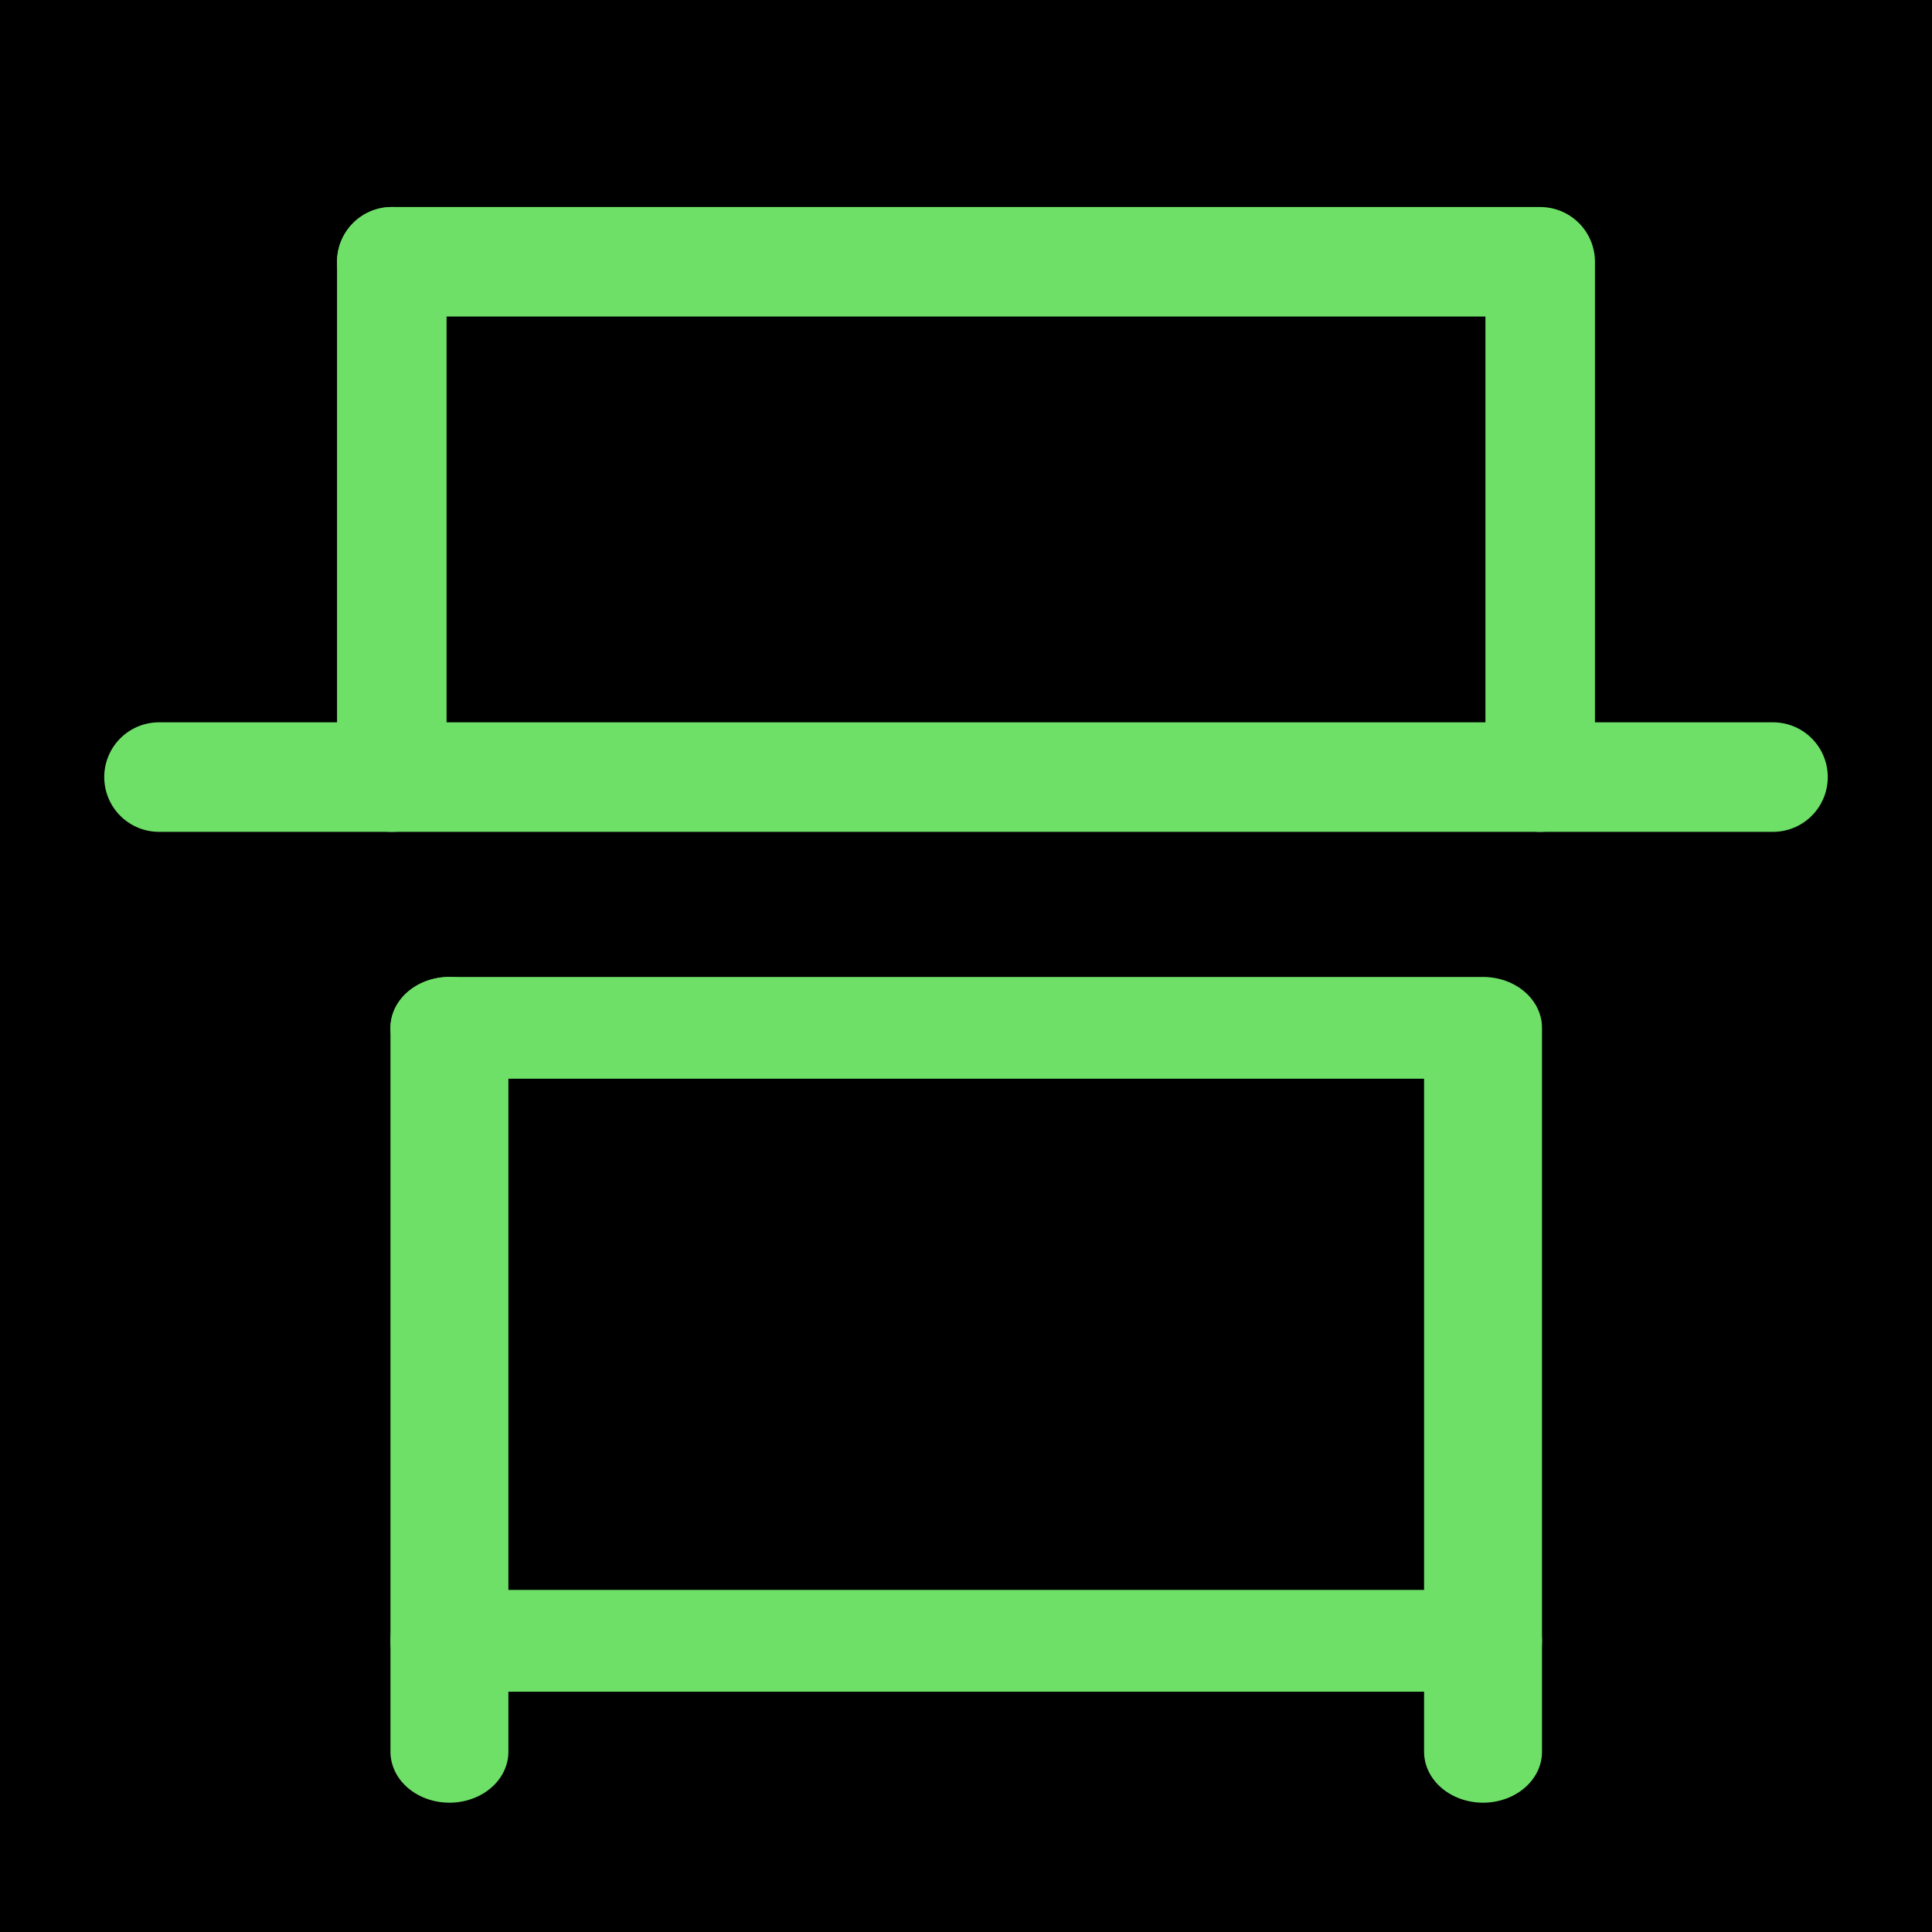 <?xml version="1.0" encoding="UTF-8" standalone="no"?>
<!-- Created with Inkscape (http://www.inkscape.org/) -->

<svg
   width="1000"
   height="1000"
   viewBox="0 0 264.583 264.583"
   version="1.1"
   id="svg5"
   sodipodi:docname="型.svg"
   inkscape:version="1.2.1 (9c6d41e410, 2022-07-14)"
   xmlns:inkscape="http://www.inkscape.org/namespaces/inkscape"
   xmlns:sodipodi="http://sodipodi.sourceforge.net/DTD/sodipodi-0.dtd"
   xmlns="http://www.w3.org/2000/svg"
   xmlns:svg="http://www.w3.org/2000/svg">
  <sodipodi:namedview
     id="namedview578"
     pagecolor="#ffffff"
     bordercolor="#000000"
     borderopacity="0.25"
     inkscape:showpageshadow="2"
     inkscape:pageopacity="0.0"
     inkscape:pagecheckerboard="0"
     inkscape:deskcolor="#d1d1d1"
     showgrid="false"
     inkscape:zoom="0.6675088"
     inkscape:cx="531.07914"
     inkscape:cy="297.37436"
     inkscape:window-width="1920"
     inkscape:window-height="1191"
     inkscape:window-x="-9"
     inkscape:window-y="-9"
     inkscape:window-maximized="1"
     inkscape:current-layer="svg5" />
  <defs
     id="defs2" />
<rect
     style="fill:#000000;fill-opacity:1;stroke:none;stroke-width:6"
     id="rect1"
     width="264.583"
     height="264.583"
     x="0"
     y="0"
     ry="0" />
  <path
     style="fill:#000000;fill-opacity:1;stroke:#6ee068;stroke-width:15;stroke-linecap:round;stroke-linejoin:round;stroke-dasharray:none;stroke-opacity:1"
     d="M 53.658,35.85 V 106.419"
     id="path2437" />
  <path
     style="fill:none;fill-opacity:1;stroke:#6ee068;stroke-width:15;stroke-linecap:round;stroke-linejoin:round;stroke-dasharray:none;stroke-opacity:1"
     d="M 210.925,106.419 V 35.85 H 53.658"
     id="path2441"
     sodipodi:nodetypes="ccc" />
  <path
     style="fill:#000000;fill-opacity:1;stroke:#6ee068;stroke-width:15;stroke-linecap:round;stroke-linejoin:round;stroke-dasharray:none;stroke-opacity:1"
     d="M 242.808,106.419 H 21.775"
     id="path2445" />
  <g
     id="g2046"
     transform="matrix(1.052,0,0,0.908,-1.865,18.485)"
     style="stroke-width:1.023">
    <path
       style="fill:#000000;fill-opacity:1;stroke:#6ee068;stroke-width:15.351;stroke-linecap:round;stroke-linejoin:round;stroke-dasharray:none;stroke-opacity:1"
       d="M 60.279,134.665 V 243.854"
       id="path2437-8" />
    <path
       style="fill:none;fill-opacity:1;stroke:#6ee068;stroke-width:15.351;stroke-linecap:round;stroke-linejoin:round;stroke-dasharray:none;stroke-opacity:1"
       d="M 60.279,134.665 H 194.833 v 109.189"
       id="path2443-9"
       sodipodi:nodetypes="ccc" />
    <path
       style="fill:#000000;fill-opacity:1;stroke:#6ee068;stroke-width:15.351;stroke-linecap:round;stroke-linejoin:round;stroke-dasharray:none;stroke-opacity:1"
       d="M 194.833,227.114 H 60.279"
       id="path2445-5" />
  </g>
</svg>
